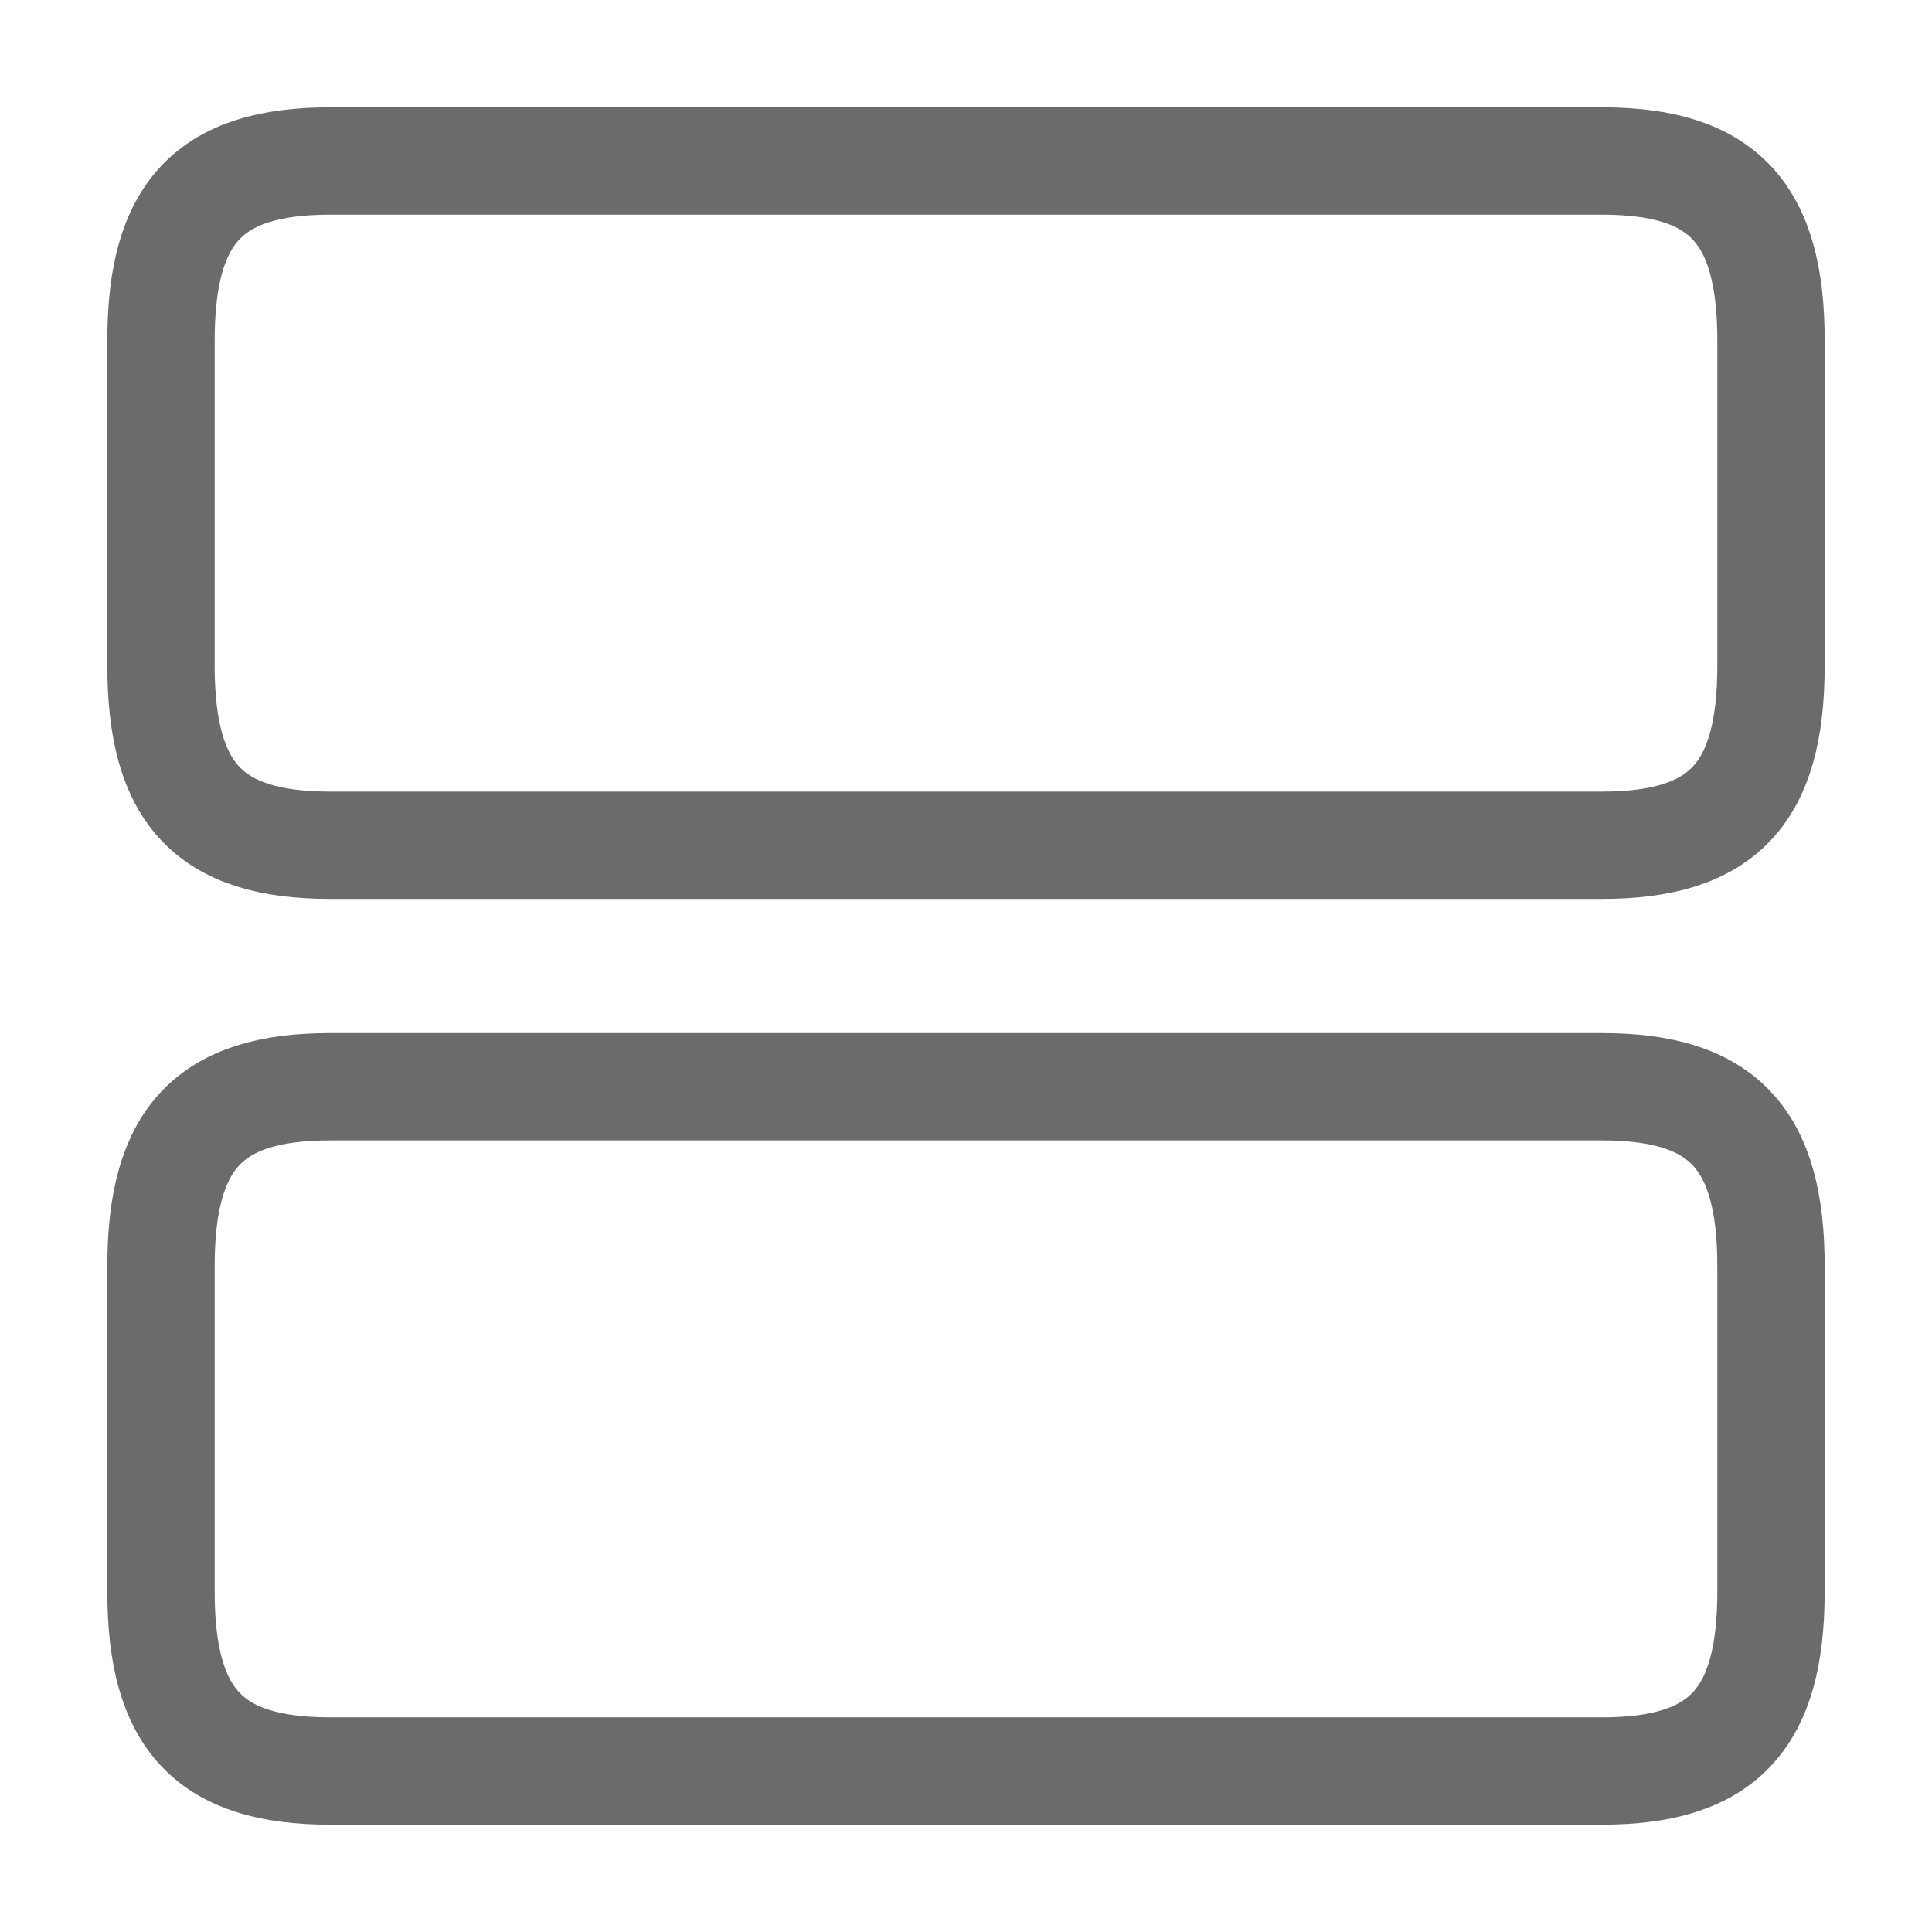 <svg width="18" height="18" viewBox="0 0 18 18" fill="none" xmlns="http://www.w3.org/2000/svg">
<g id="vuesax/linear/row-vertical">
<g id="row-vertical">
<path id="Vector" d="M14.925 10.125H3.075C1.95 10.125 1.5 10.605 1.5 11.797V14.828C1.5 16.02 1.95 16.5 3.075 16.5H14.925C16.05 16.5 16.5 16.02 16.5 14.828V11.797C16.5 10.605 16.05 10.125 14.925 10.125Z" stroke="#6B6B6B" strokeWidth="1.5" strokeLinecap="round" strokeLinejoin="round"/>
<path id="Vector_2" d="M14.925 1.5H3.075C1.95 1.5 1.5 1.98 1.5 3.172V6.202C1.5 7.395 1.95 7.875 3.075 7.875H14.925C16.05 7.875 16.5 7.395 16.5 6.202V3.172C16.5 1.98 16.05 1.5 14.925 1.5Z" stroke="#6B6B6B" strokeWidth="1.5" strokeLinecap="round" strokeLinejoin="round"/>
</g>
</g>
</svg>
